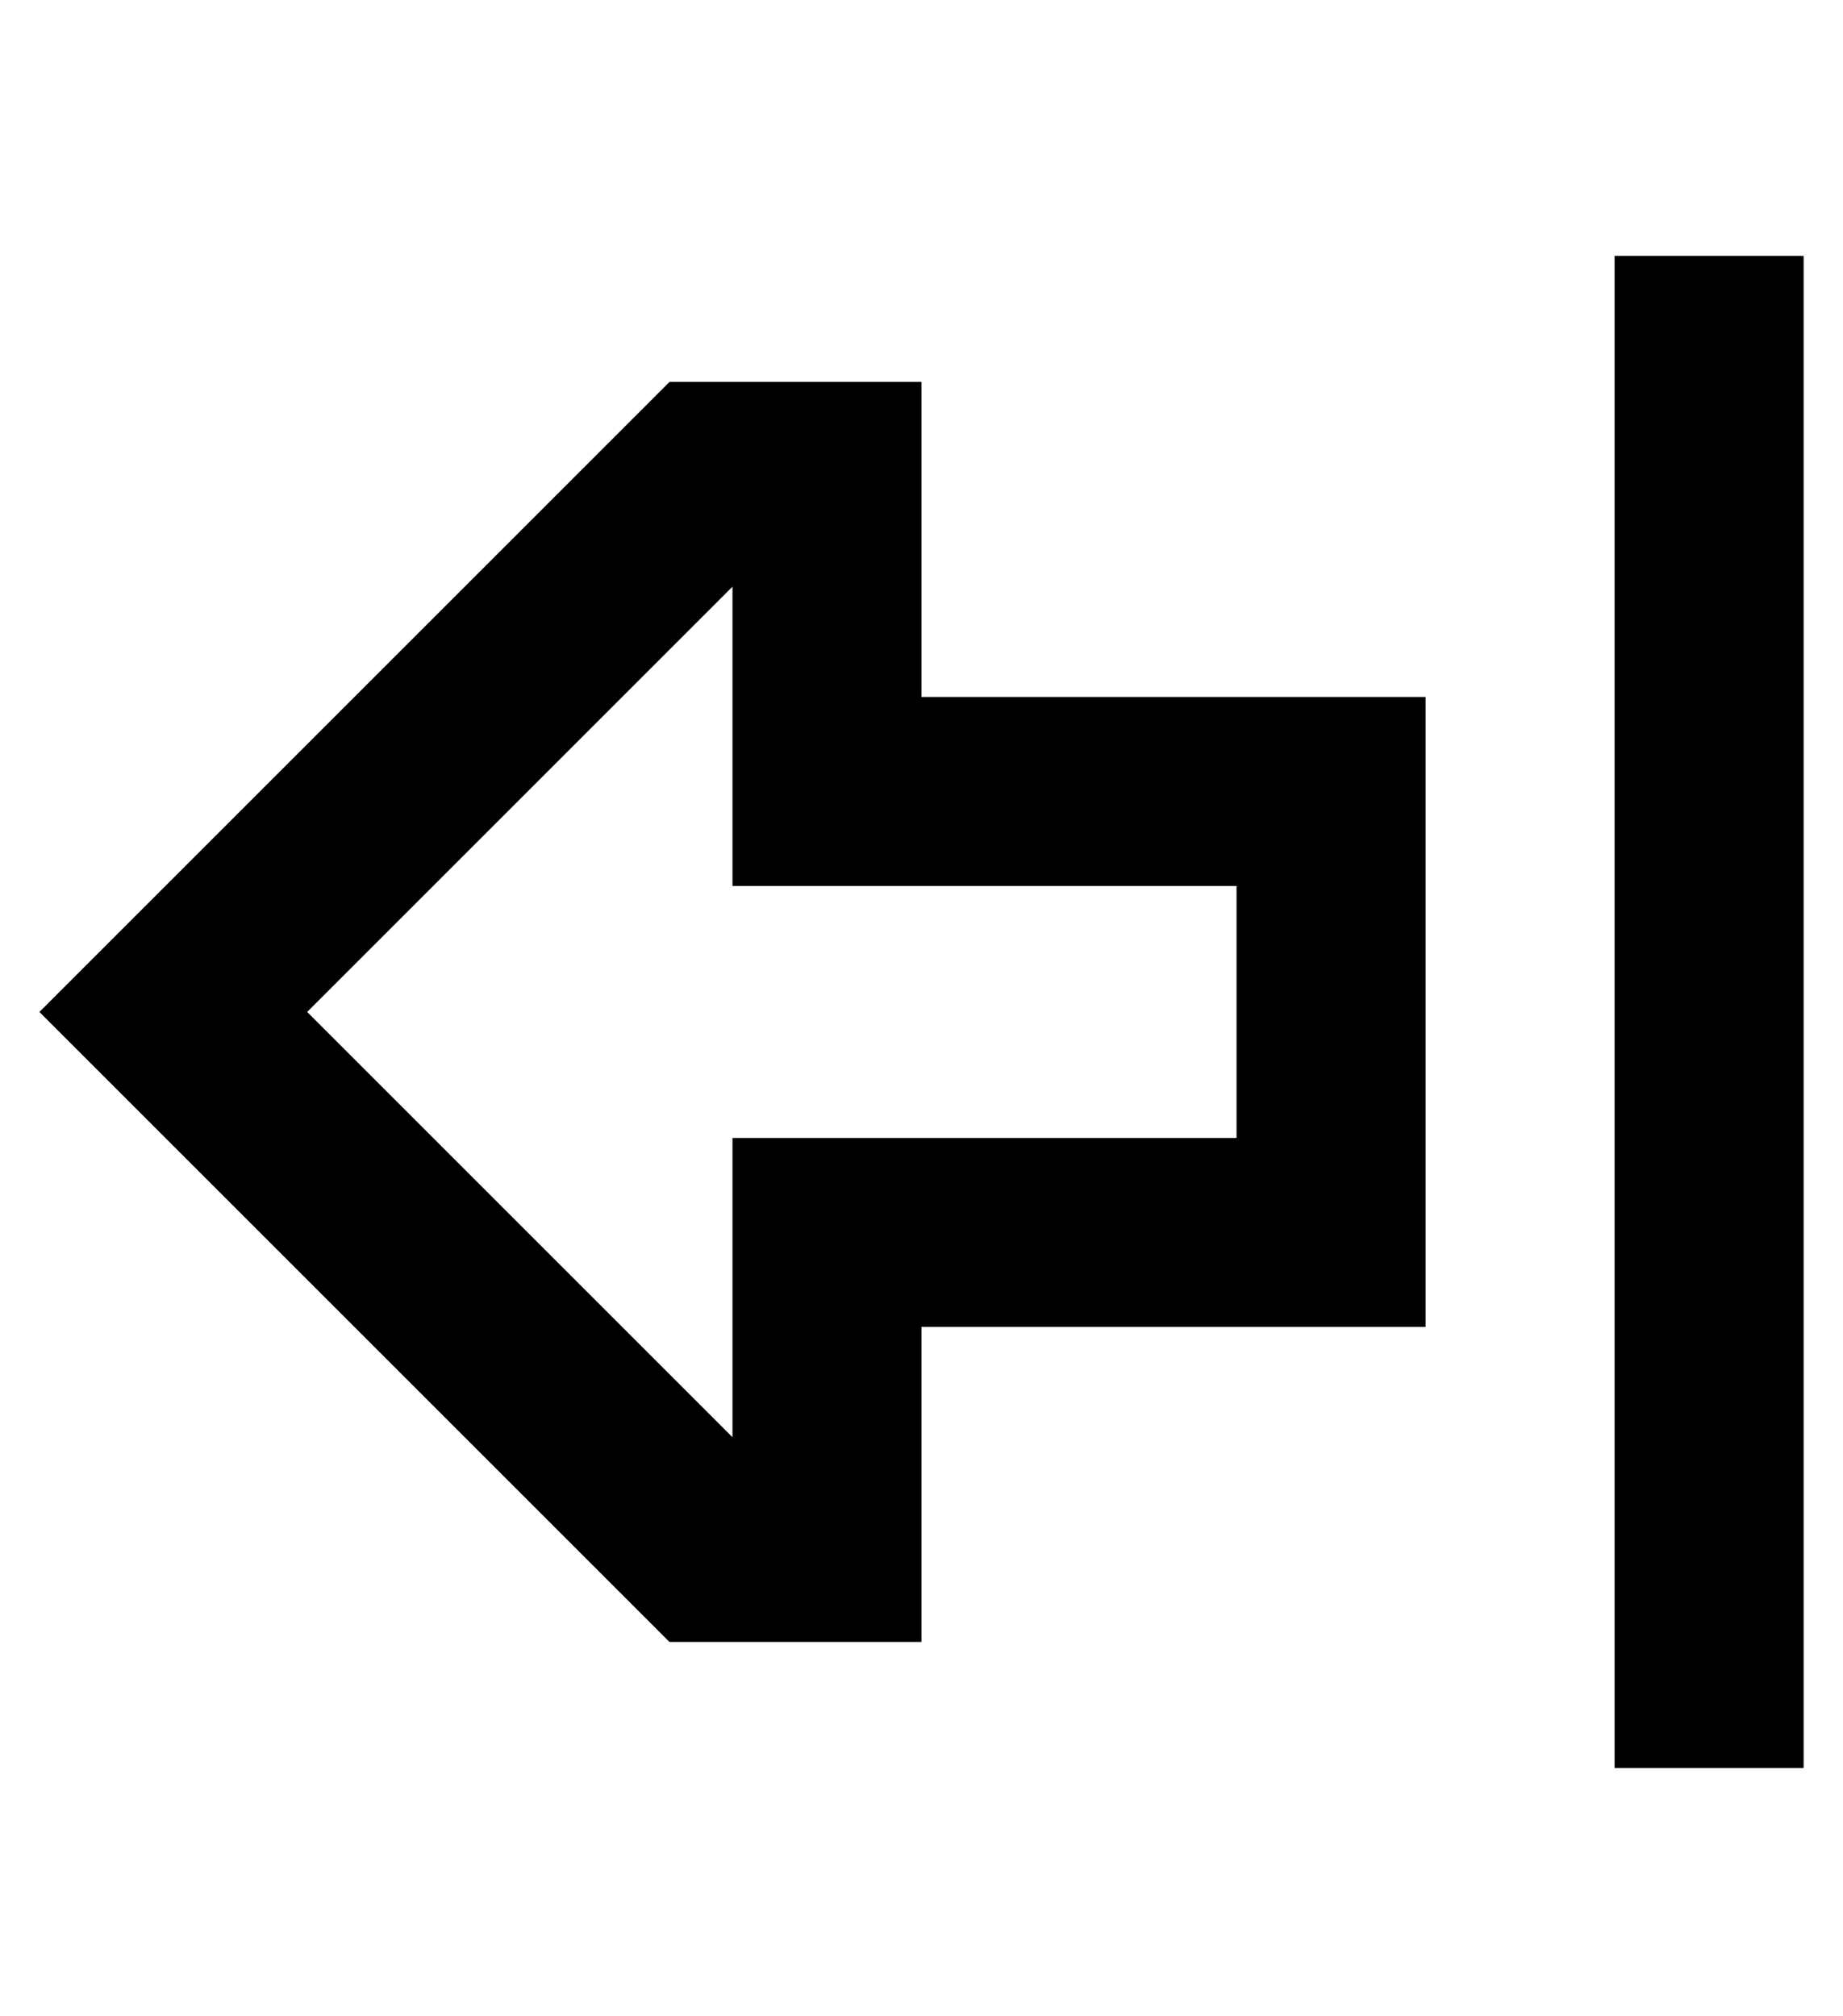 <?xml version="1.0" standalone="no"?>
<!DOCTYPE svg PUBLIC "-//W3C//DTD SVG 1.1//EN" "http://www.w3.org/Graphics/SVG/1.1/DTD/svg11.dtd" >
<svg xmlns="http://www.w3.org/2000/svg" xmlns:xlink="http://www.w3.org/1999/xlink" version="1.1" viewBox="-10 -40 468 512">
   <path fill="currentColor"
d="M224 249h-48h48h-48v48v0v28v0l-108 -108v0l108 -108v0v28v0v48v0h48h80v64v0h-80v0zM34 251l126 126l-126 -126l126 126h16h48v-32v0v-16v0v-32v0h48h80v-48v0v-64v0v-48v0h-48h-80v-32v0v-16v0v-32v0h-48h-16l-126 126v0l-34 34v0l34 34v0zM400 49v336v-336v336v24v0
h48v0v-24v0v-336v0v-24v0h-48v0v24v0z" />
</svg>
